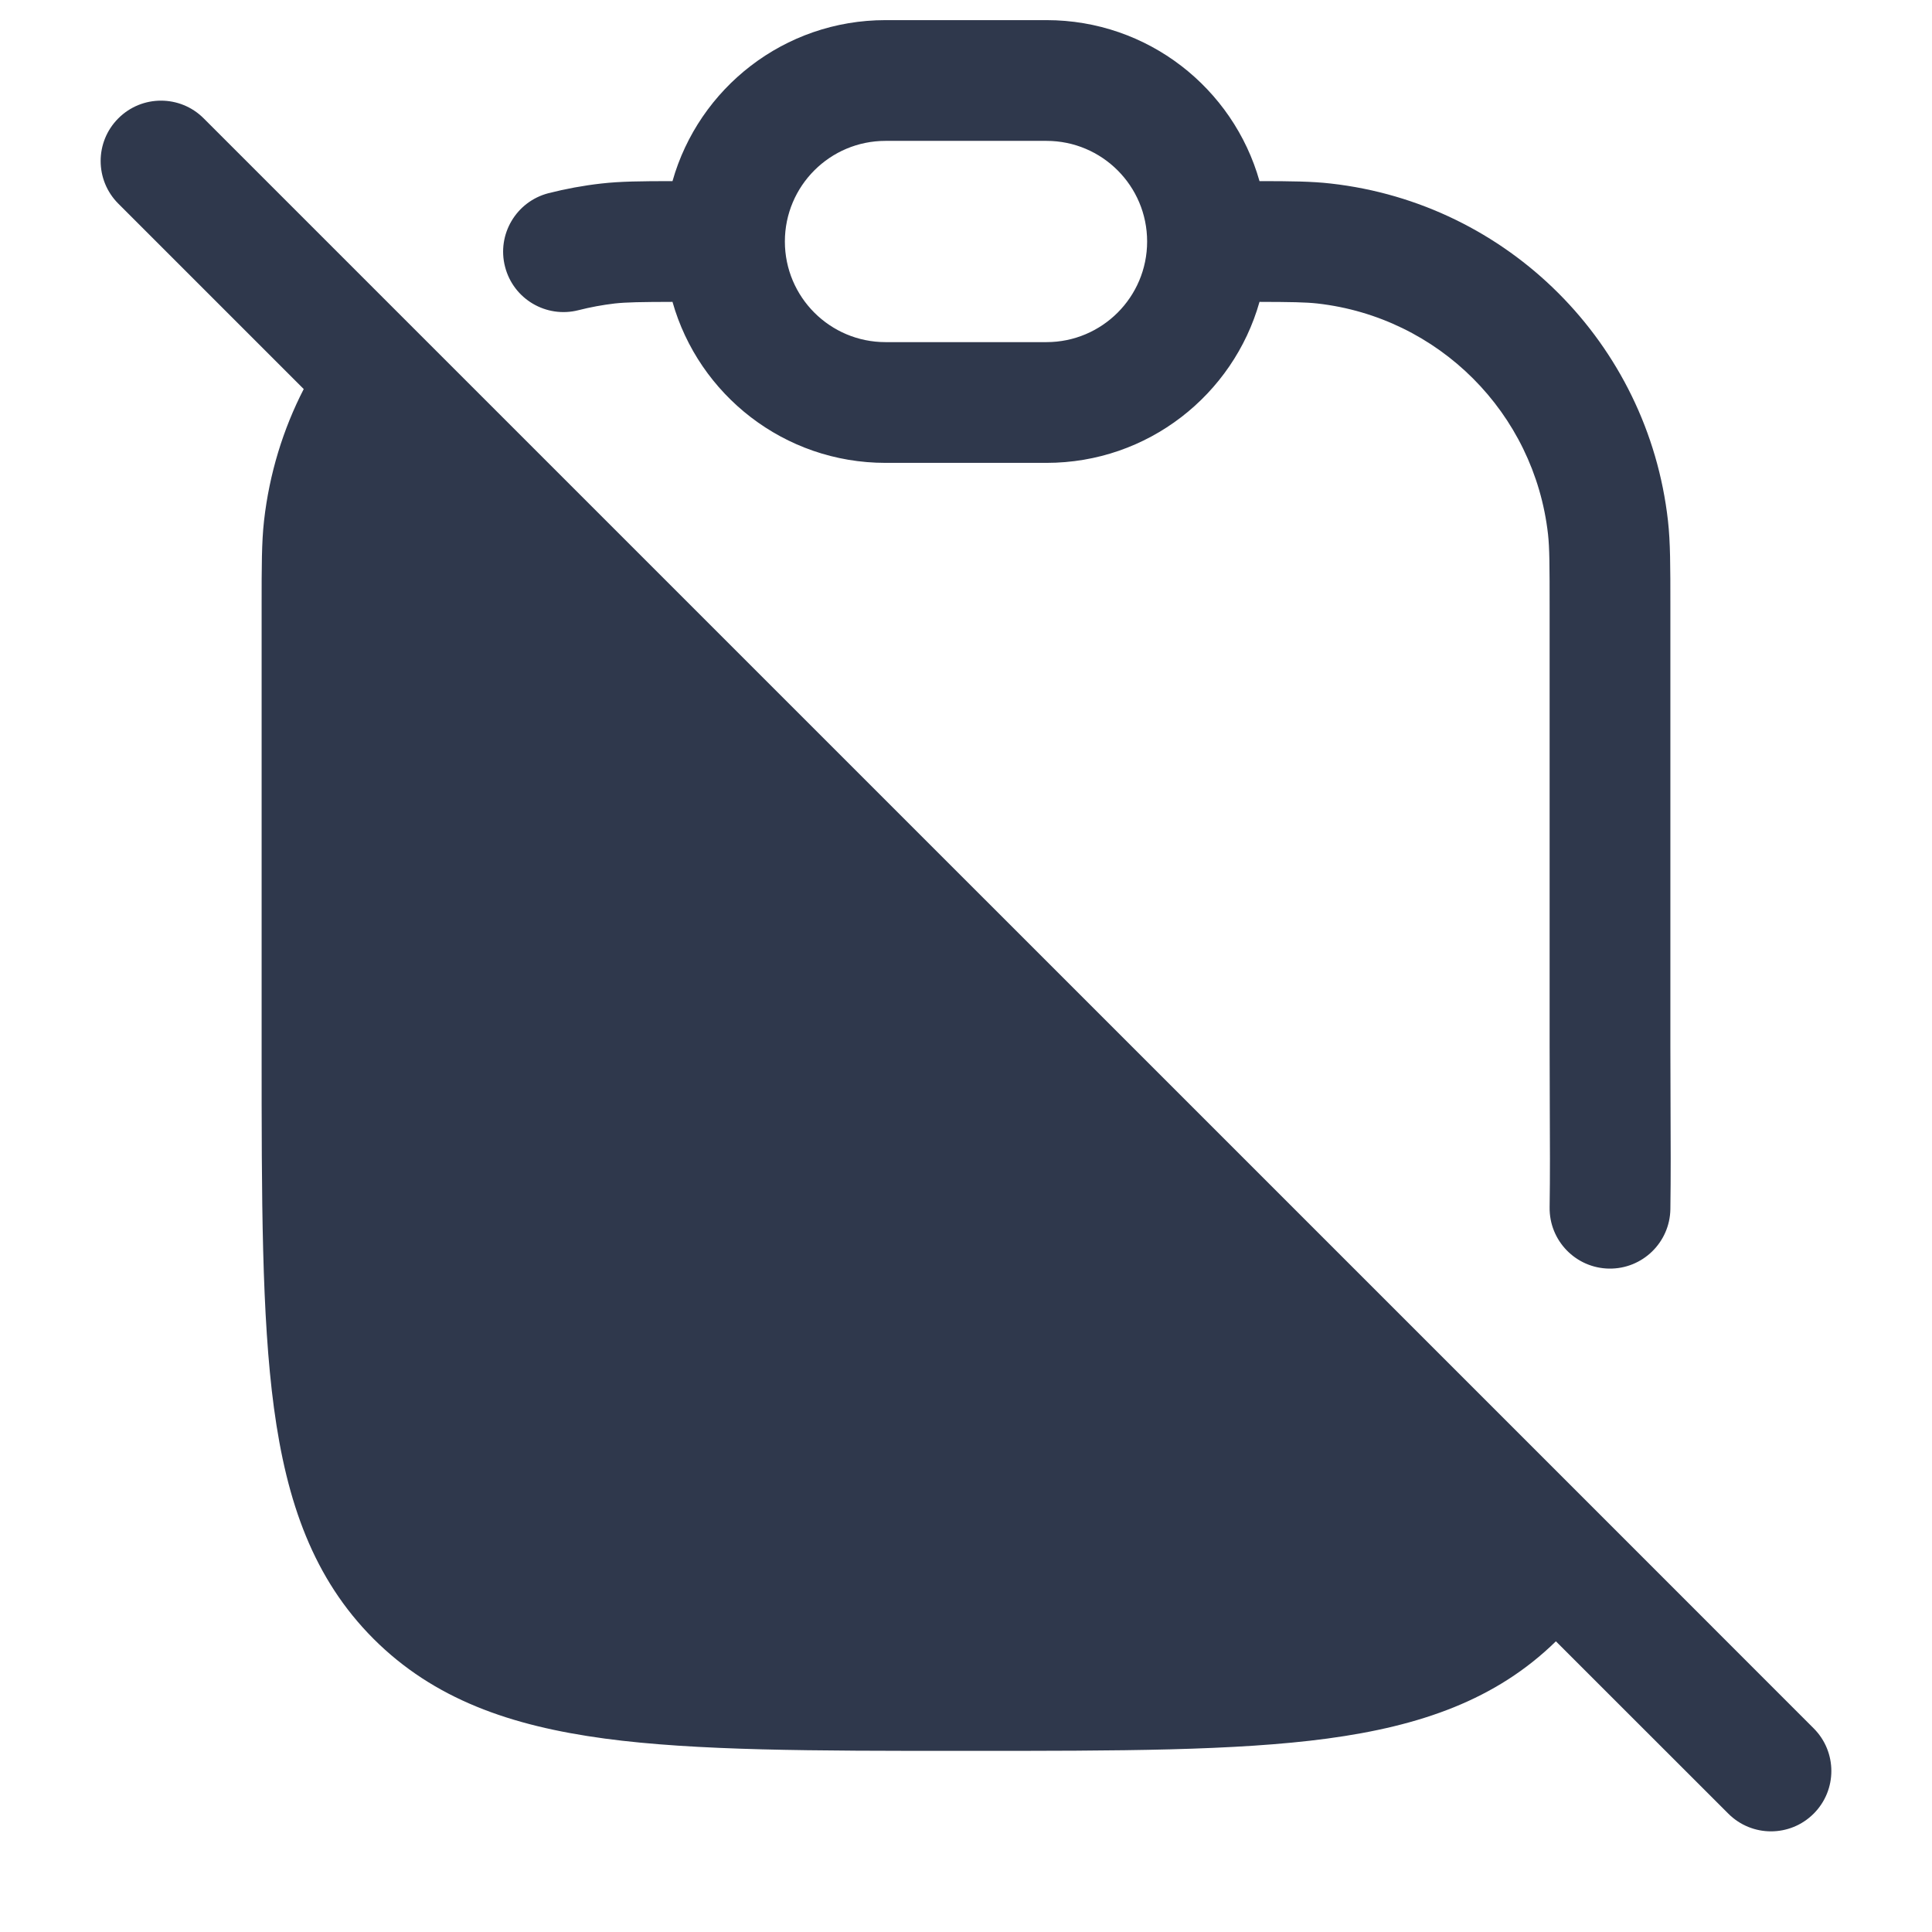 <svg width="24" height="24" viewBox="0 0 24 24" fill="none" xmlns="http://www.w3.org/2000/svg">
<path fill-rule="evenodd" clip-rule="evenodd" d="M11 0.25C9.741 0.25 8.68 1.096 8.354 2.25C7.966 2.25 7.702 2.253 7.468 2.28C7.245 2.305 7.026 2.346 6.813 2.4C6.412 2.504 6.17 2.913 6.274 3.314C6.377 3.715 6.786 3.956 7.187 3.853C7.333 3.816 7.483 3.788 7.636 3.77C7.782 3.754 7.96 3.751 8.354 3.75C8.68 4.904 9.741 5.75 11 5.75H13C14.259 5.75 15.32 4.904 15.646 3.75C16.04 3.751 16.218 3.754 16.364 3.77C17.871 3.94 19.06 5.129 19.23 6.636C19.249 6.807 19.25 7.02 19.25 7.571V13C19.25 13.261 19.251 13.51 19.252 13.749V13.749C19.254 14.198 19.256 14.61 19.25 14.998C19.244 15.412 19.575 15.753 19.989 15.759C20.403 15.765 20.744 15.434 20.75 15.02C20.756 14.619 20.754 14.181 20.752 13.723L20.752 13.722C20.751 13.486 20.75 13.245 20.75 13V7.571L20.75 7.517V7.517C20.75 7.038 20.75 6.734 20.72 6.468C20.472 4.266 18.734 2.528 16.532 2.28C16.298 2.253 16.034 2.25 15.646 2.25C15.32 1.096 14.259 0.25 13 0.25H11ZM9.75 3C9.75 2.31 10.31 1.75 11 1.75H13C13.69 1.75 14.25 2.31 14.25 3C14.25 3.69 13.69 4.25 13 4.25H11C10.31 4.25 9.75 3.69 9.75 3ZM2.53 1.47C2.237 1.177 1.763 1.177 1.47 1.47C1.177 1.763 1.177 2.237 1.47 2.53L3.773 4.833C3.516 5.333 3.346 5.885 3.28 6.468C3.25 6.734 3.25 7.038 3.25 7.517V7.517L3.25 7.571V13L3.25 13.056C3.25 14.894 3.25 16.35 3.403 17.489C3.561 18.661 3.893 19.61 4.641 20.359C5.39 21.107 6.339 21.439 7.511 21.597C8.65 21.75 10.106 21.75 11.944 21.75H11.944H12H12.056H12.056C13.894 21.75 15.35 21.75 16.489 21.597C17.646 21.441 18.585 21.116 19.328 20.389L21.47 22.53C21.763 22.823 22.237 22.823 22.53 22.53C22.823 22.237 22.823 21.763 22.53 21.47L19.799 18.738L5.246 4.186L2.53 1.47Z" fill="#2F384C"/>
</svg>
